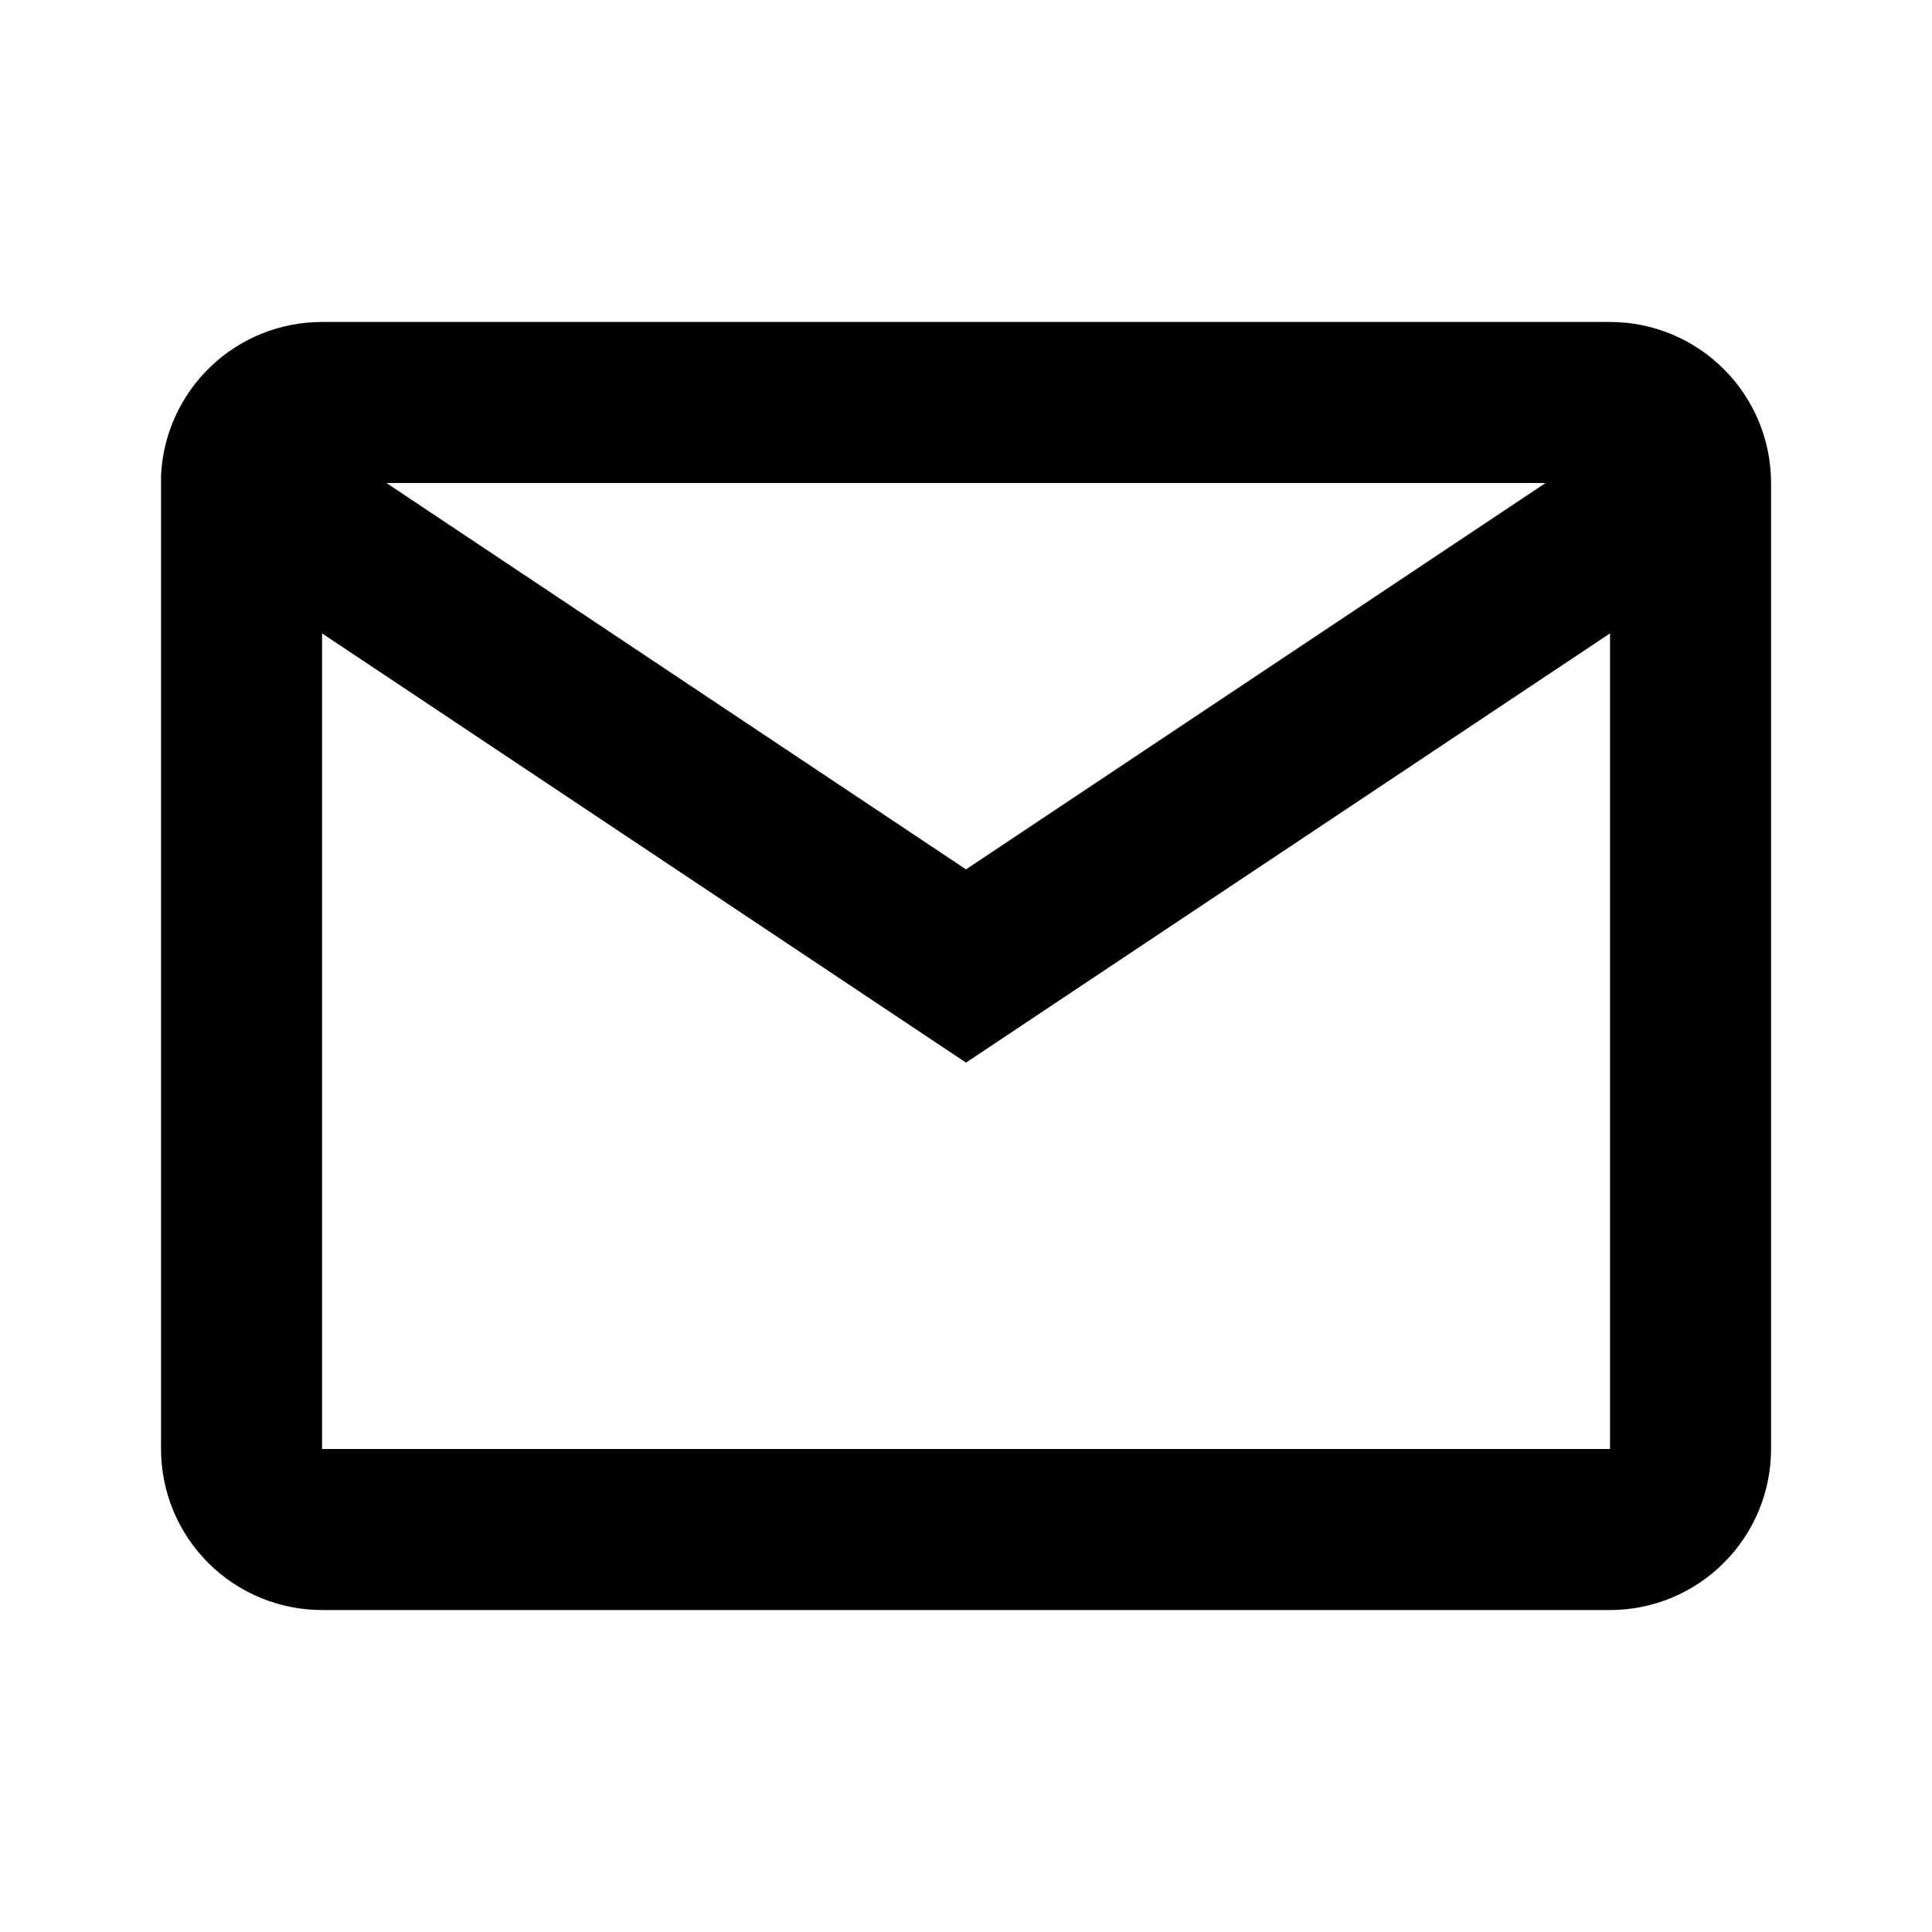 <svg width="23" height="23" viewBox="0 0 23 23" fill="none" xmlns="http://www.w3.org/2000/svg">
<path d="M19.167 19.167H3.834C3.325 19.167 2.838 18.965 2.478 18.605C2.119 18.246 1.917 17.758 1.917 17.25V5.667C1.938 5.173 2.15 4.707 2.507 4.365C2.864 4.023 3.339 3.833 3.834 3.833H19.167C19.675 3.833 20.163 4.035 20.522 4.395C20.882 4.754 21.084 5.242 21.084 5.75V17.25C21.084 17.758 20.882 18.246 20.522 18.605C20.163 18.965 19.675 19.167 19.167 19.167ZM3.834 7.54V17.25H19.167V7.54L11.5 12.65L3.834 7.54ZM4.6 5.75L11.5 10.35L18.4 5.75H4.6Z" fill="black"/>
</svg>
